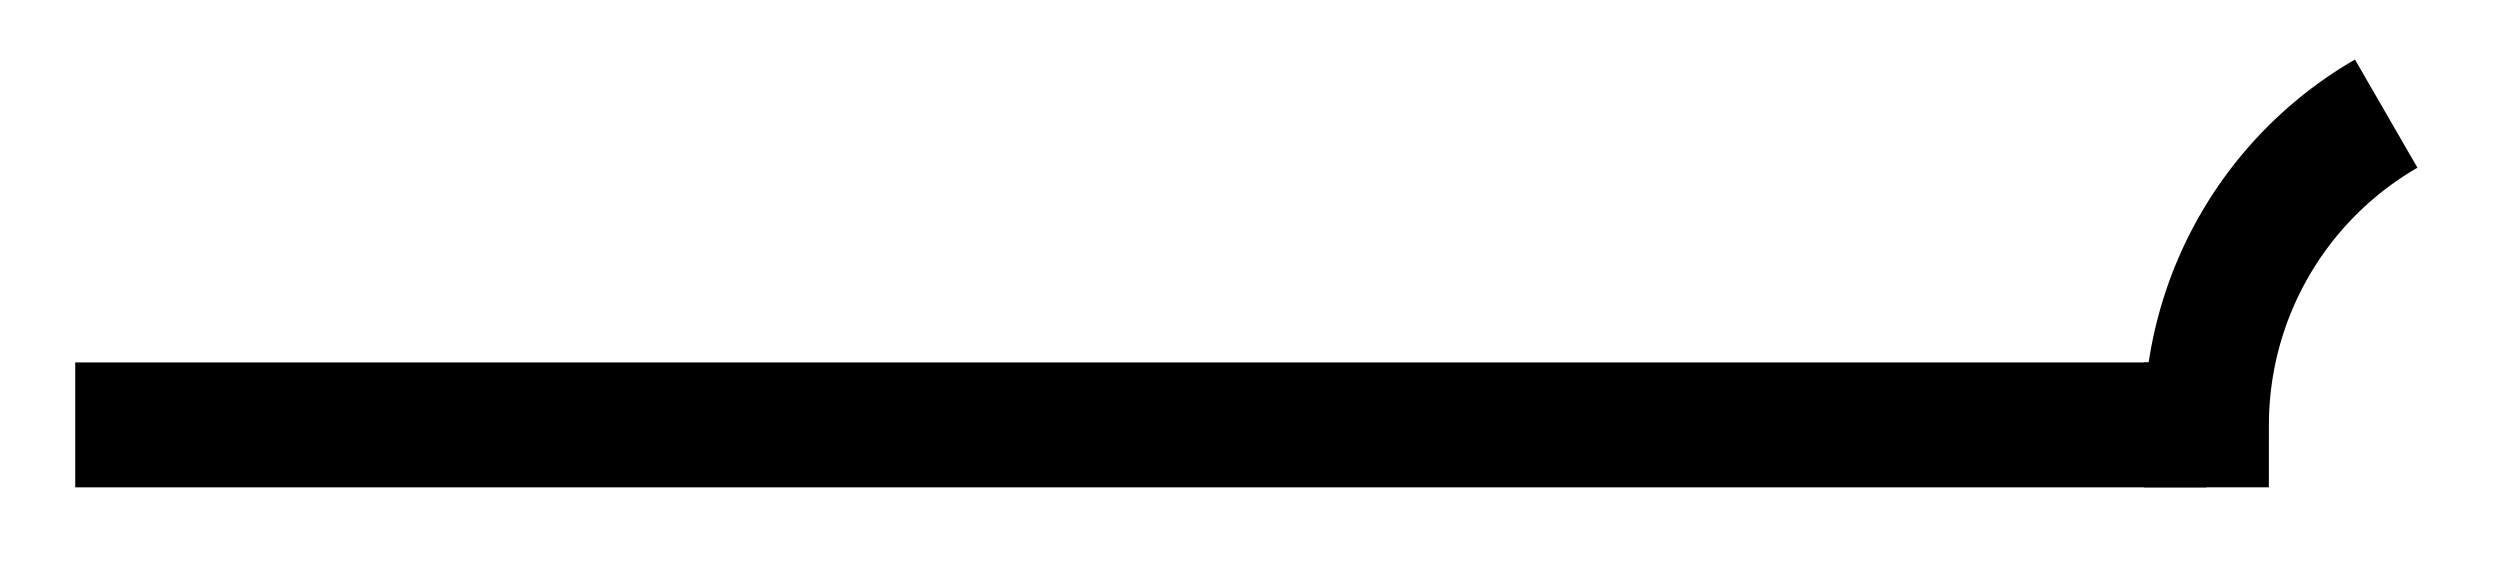 <svg xmlns="http://www.w3.org/2000/svg" width="31.902" height="7.49"><defs><clipPath id="a"><path d="M4 0h27.852v7.234H4Zm0 0"/></clipPath></defs><path fill="none" stroke="#000" stroke-miterlimit="10" stroke-width="1.594" d="M.96 5.422h27.196"/><g clip-path="url(#a)"><path fill="none" stroke="#000" stroke-miterlimit="10" stroke-width="1.594" d="M30.45 1.45a4.59 4.59 0 0 0-2.294 3.972h-.797"/></g></svg>
